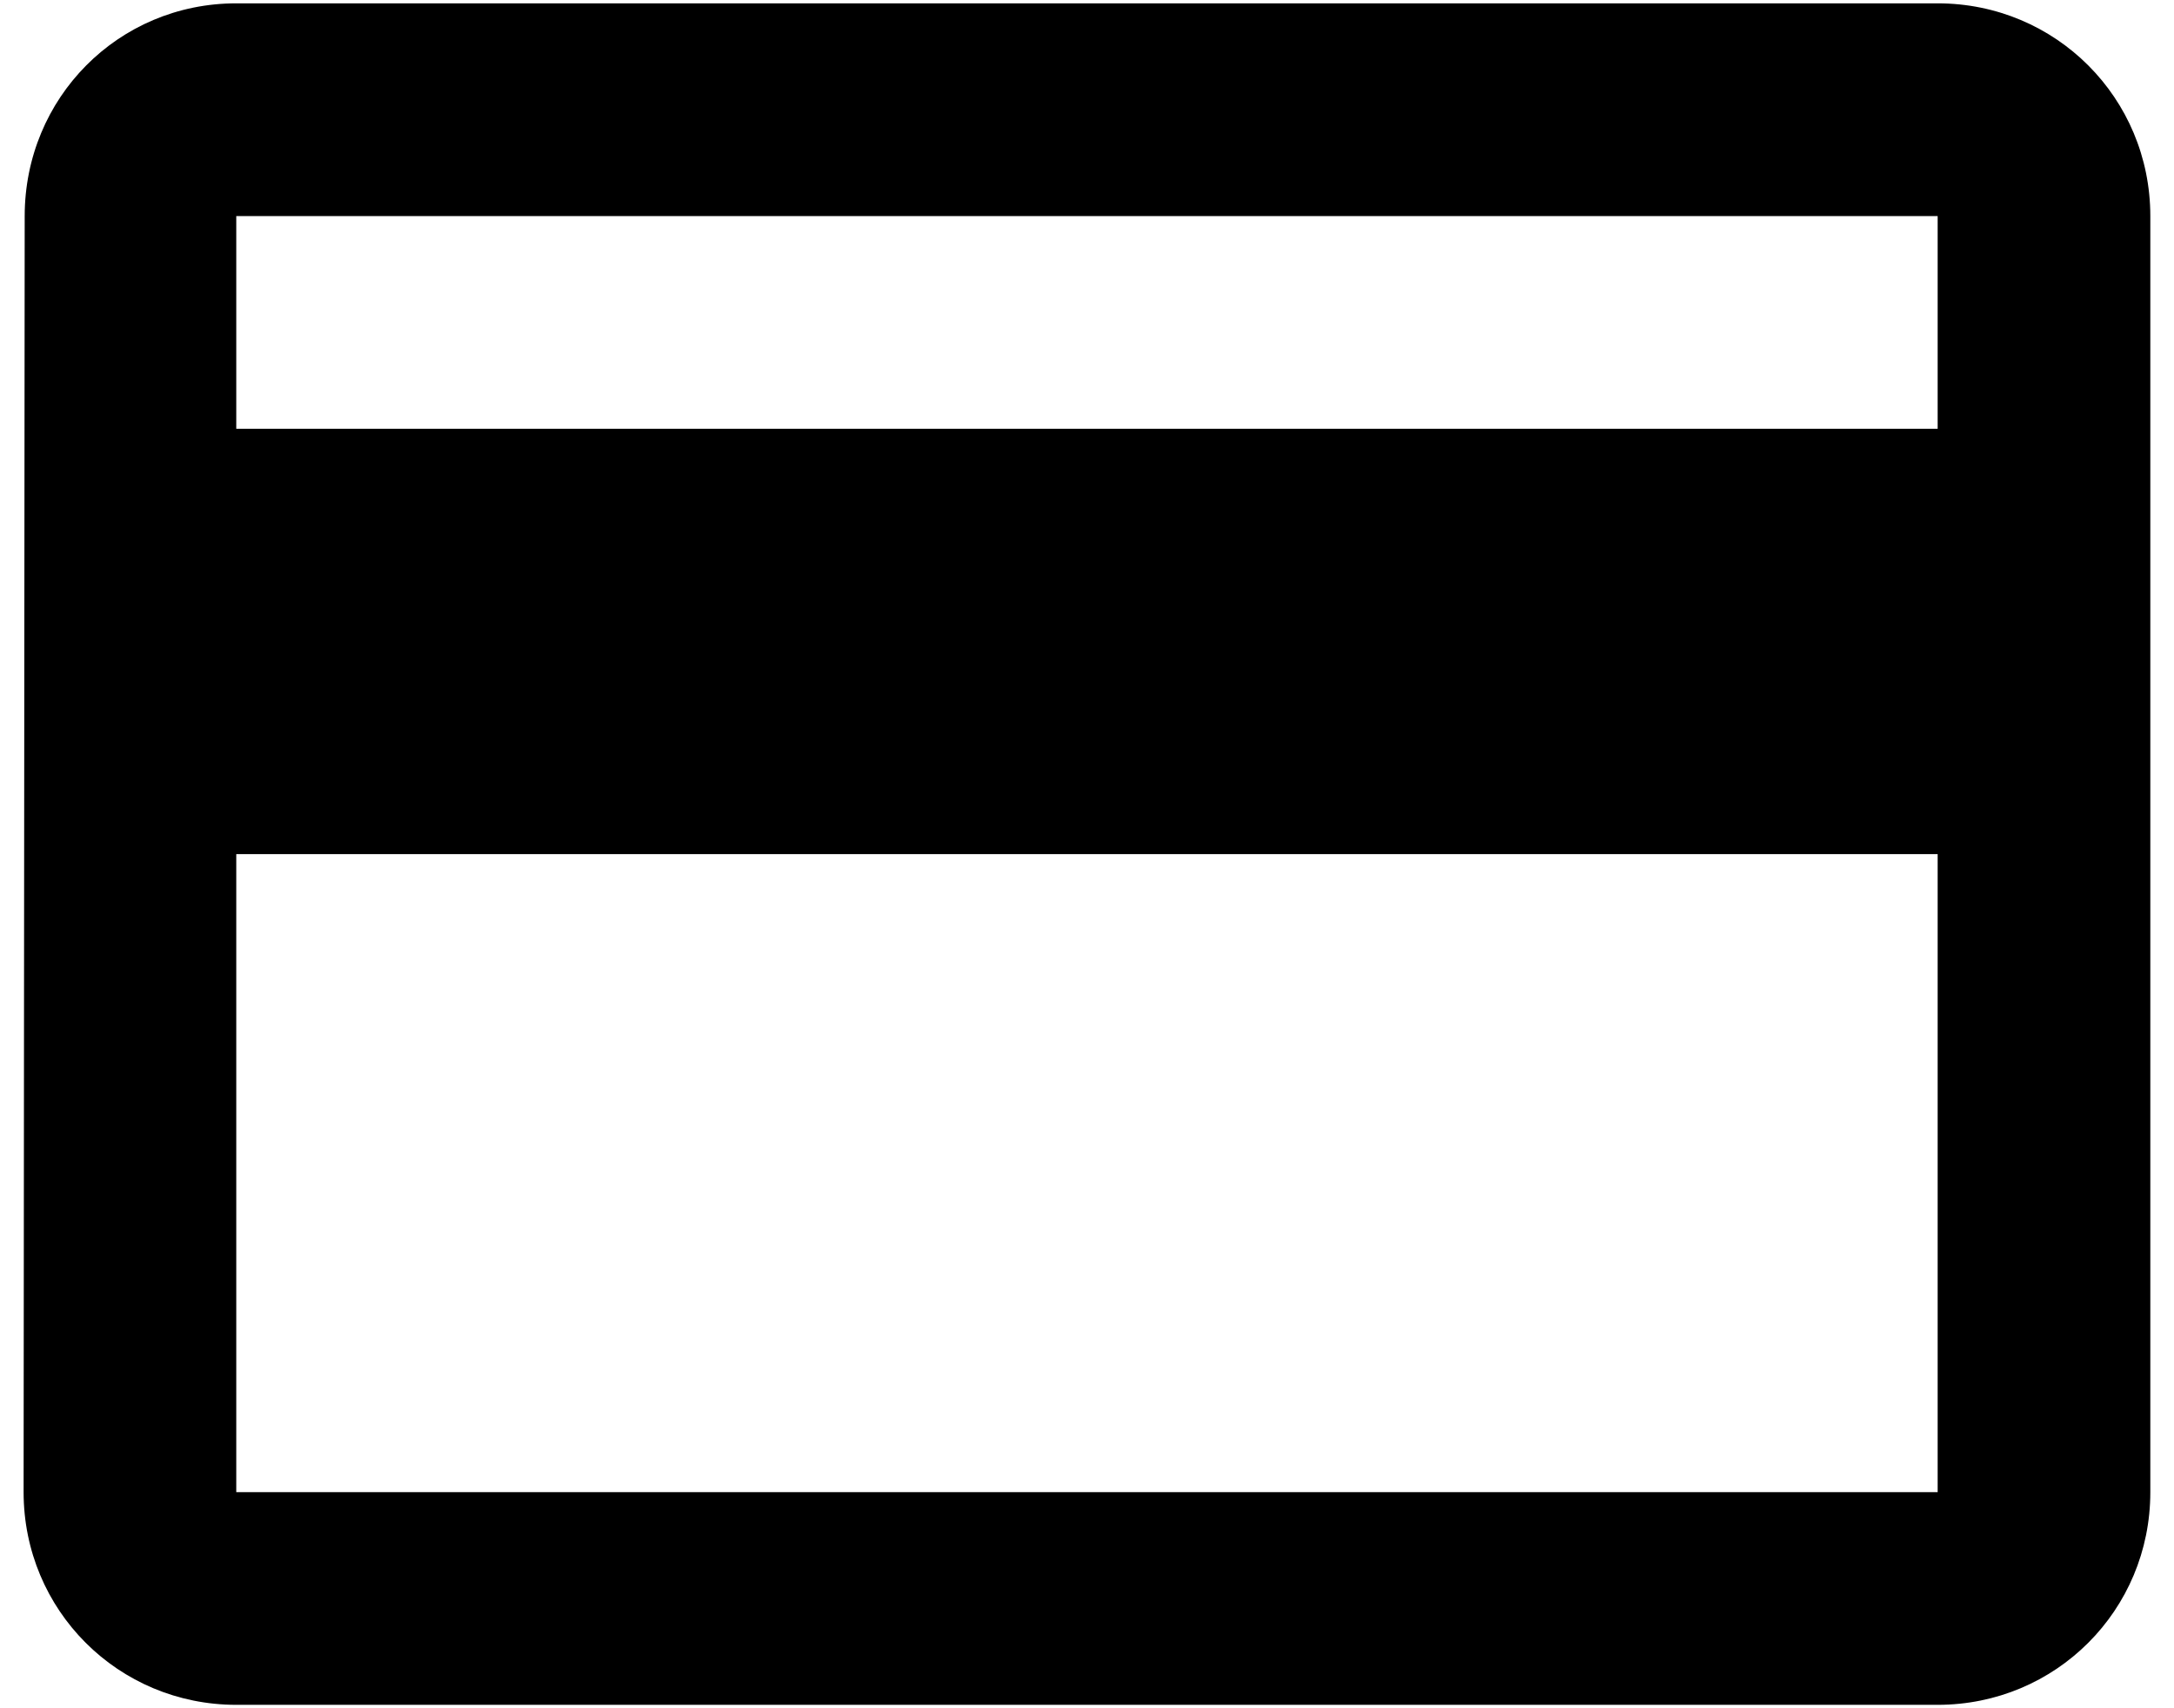 <svg width="28" height="22" viewBox="0 0 28 22" xmlns="http://www.w3.org/2000/svg">
<path d="M24.956 0.043H3.043C1.523 0.043 0.318 1.262 0.318 2.783L0.304 19.217C0.304 20.738 1.523 21.956 3.043 21.956H24.956C26.477 21.956 27.695 20.738 27.695 19.217V2.783C27.695 1.262 26.477 0.043 24.956 0.043ZM24.956 19.217H3.043V11H24.956V19.217ZM24.956 5.522H3.043V2.783H24.956V5.522Z"/>
</svg>
